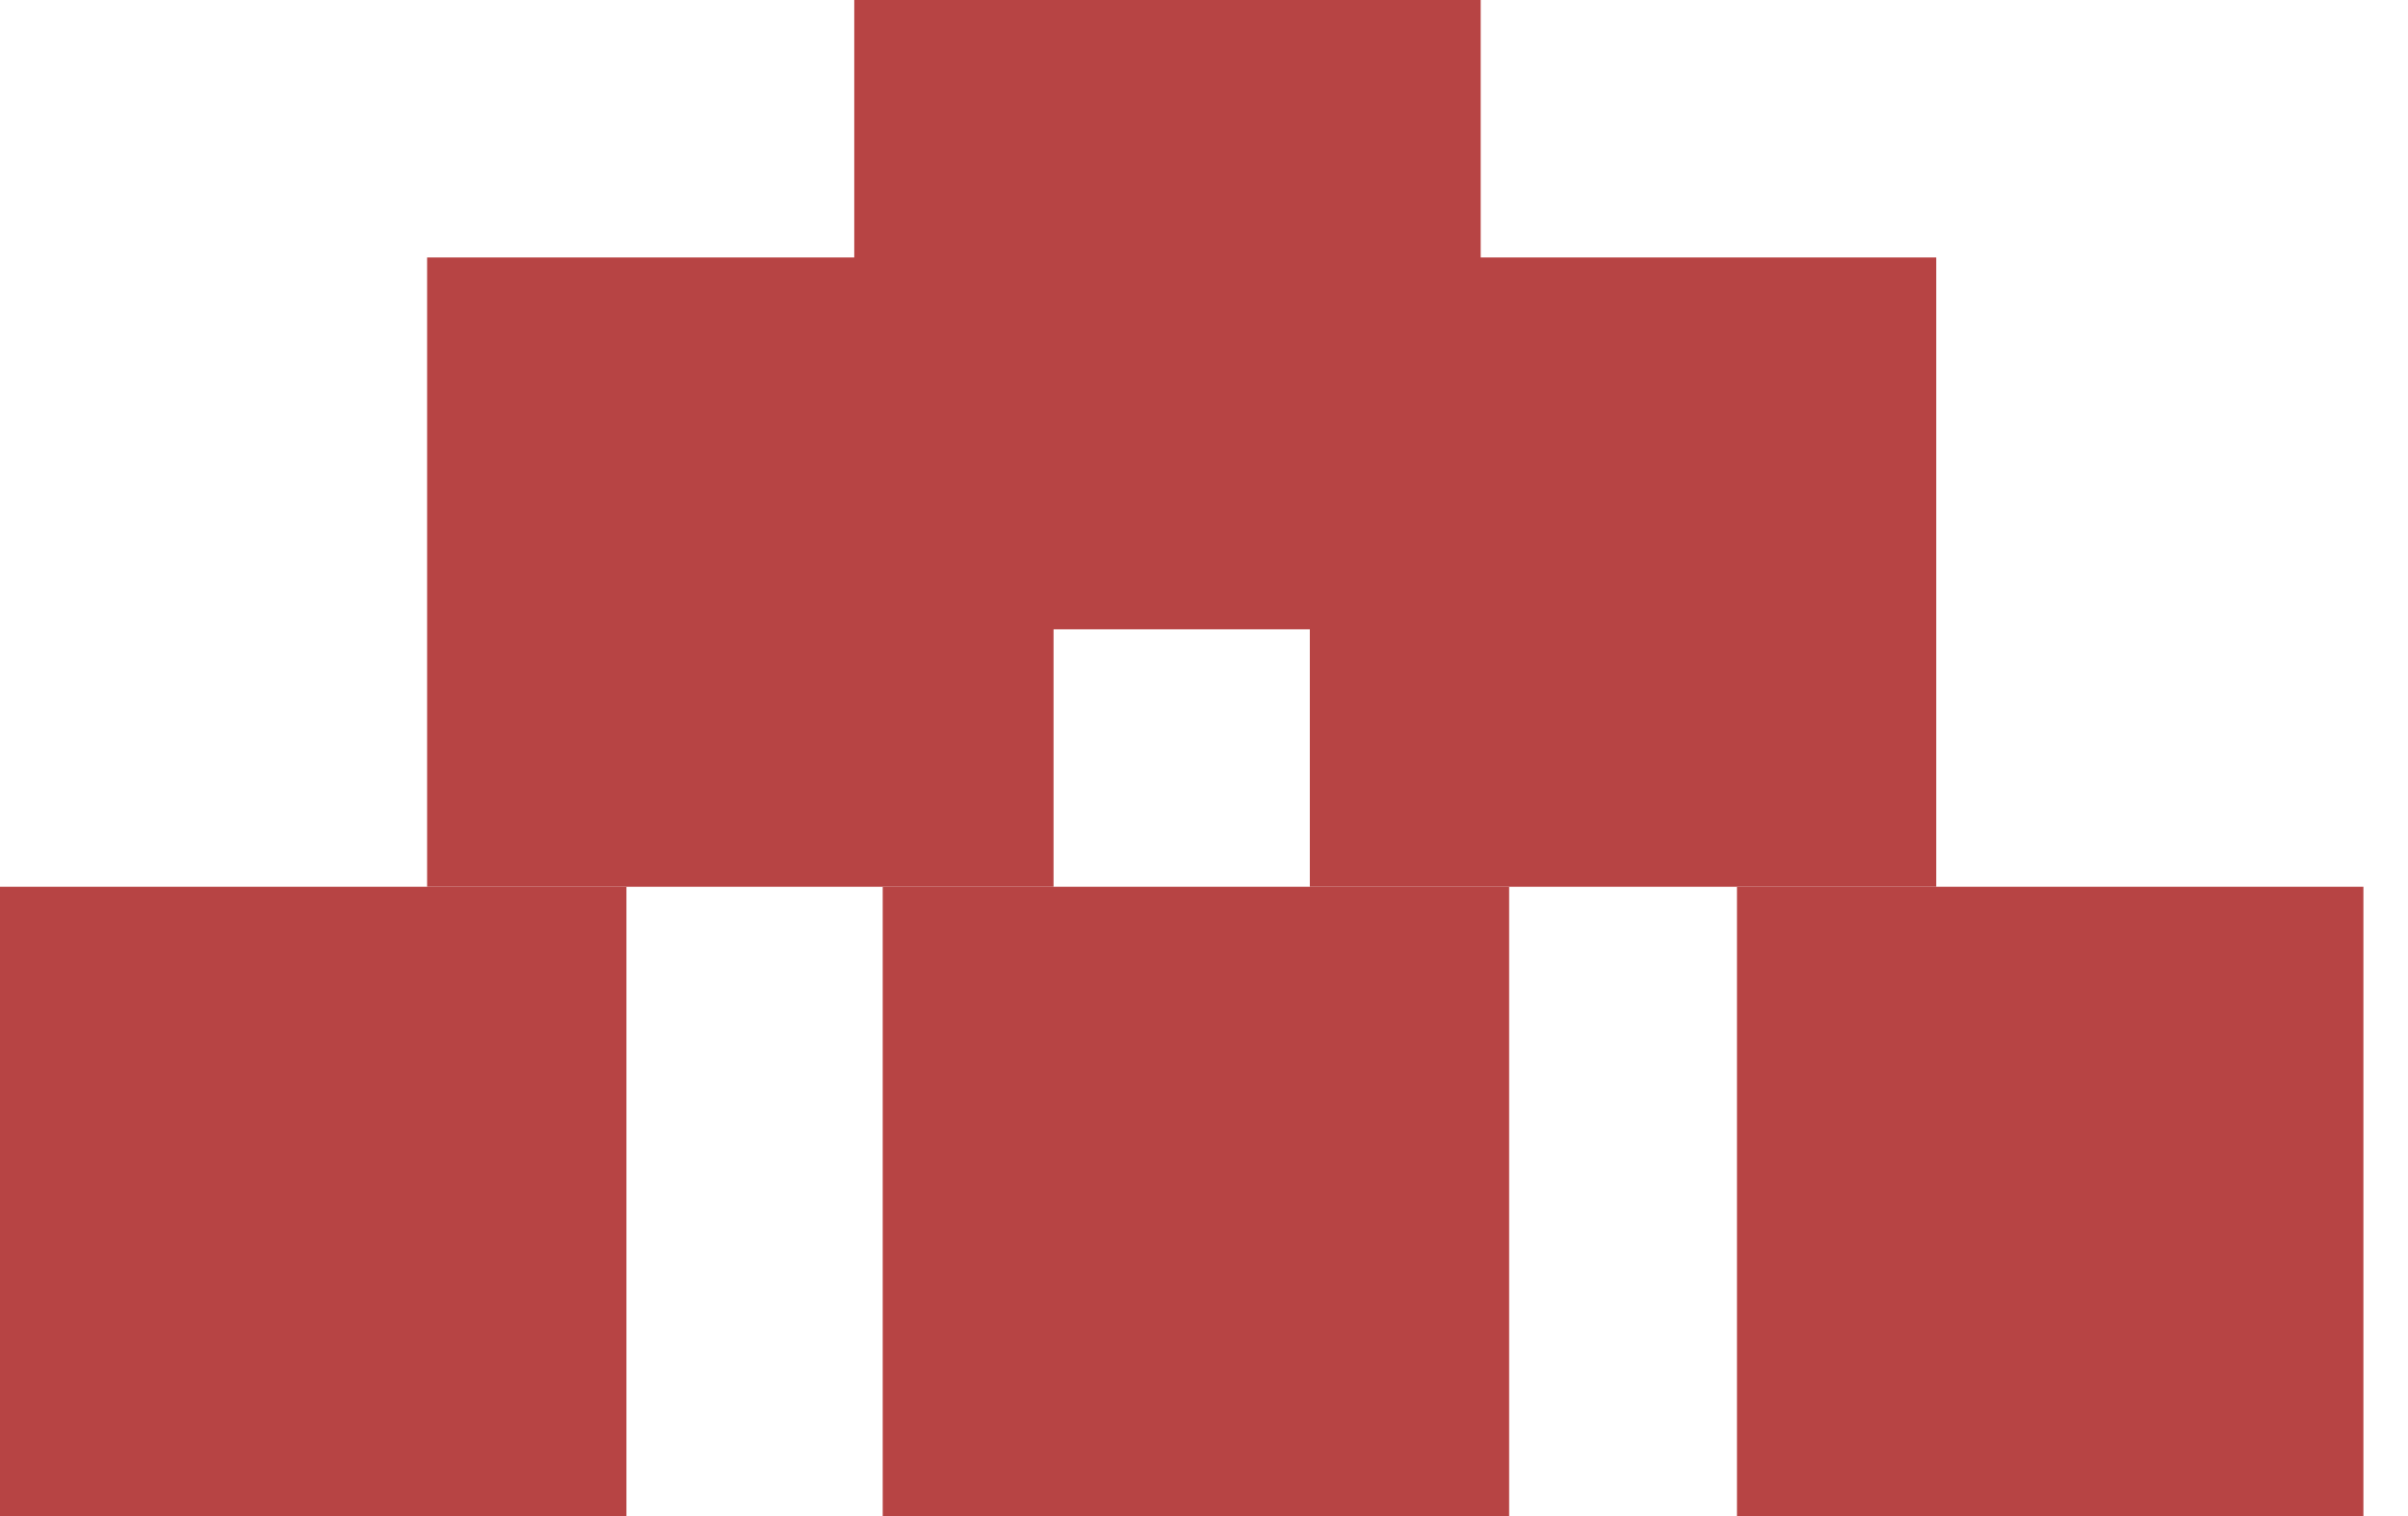 <?xml version="1.0" encoding="UTF-8" standalone="no"?>
<svg width="54px" height="34px" viewBox="0 0 54 34" version="1.1" xmlns="http://www.w3.org/2000/svg" xmlns:xlink="http://www.w3.org/1999/xlink" xmlns:sketch="http://www.bohemiancoding.com/sketch/ns">
    <!-- Generator: Sketch 3.3 (11970) - http://www.bohemiancoding.com/sketch -->
    <title>Slice 1</title>
    <desc>Created with Sketch.</desc>
    <defs></defs>
    <g id="Page-1" stroke="none" stroke-width="1" fill="none" fill-rule="evenodd" sketch:type="MSPage">
        <g id="computerUp" sketch:type="MSLayerGroup" fill="#B74444">
            <rect id="Rectangle-1" sketch:type="MSShapeGroup" x="9.578" y="5.774" width="14.048" height="14.113"></rect>
            <rect id="Rectangle-1-Copy" sketch:type="MSShapeGroup" x="29.373" y="5.774" width="14.048" height="14.113"></rect>
            <rect id="Rectangle-1-Copy-2" sketch:type="MSShapeGroup" x="19.795" y="19.887" width="14.048" height="14.113"></rect>
            <rect id="Rectangle-1-Copy-3" sketch:type="MSShapeGroup" x="38.952" y="19.887" width="14.048" height="14.113"></rect>
            <rect id="Rectangle-1-Copy-4" sketch:type="MSShapeGroup" x="0" y="19.887" width="14.048" height="14.113"></rect>
            <rect id="Rectangle-1-Copy-5" sketch:type="MSShapeGroup" x="19.157" y="0" width="14.048" height="14.113"></rect>
        </g>
    </g>
</svg>